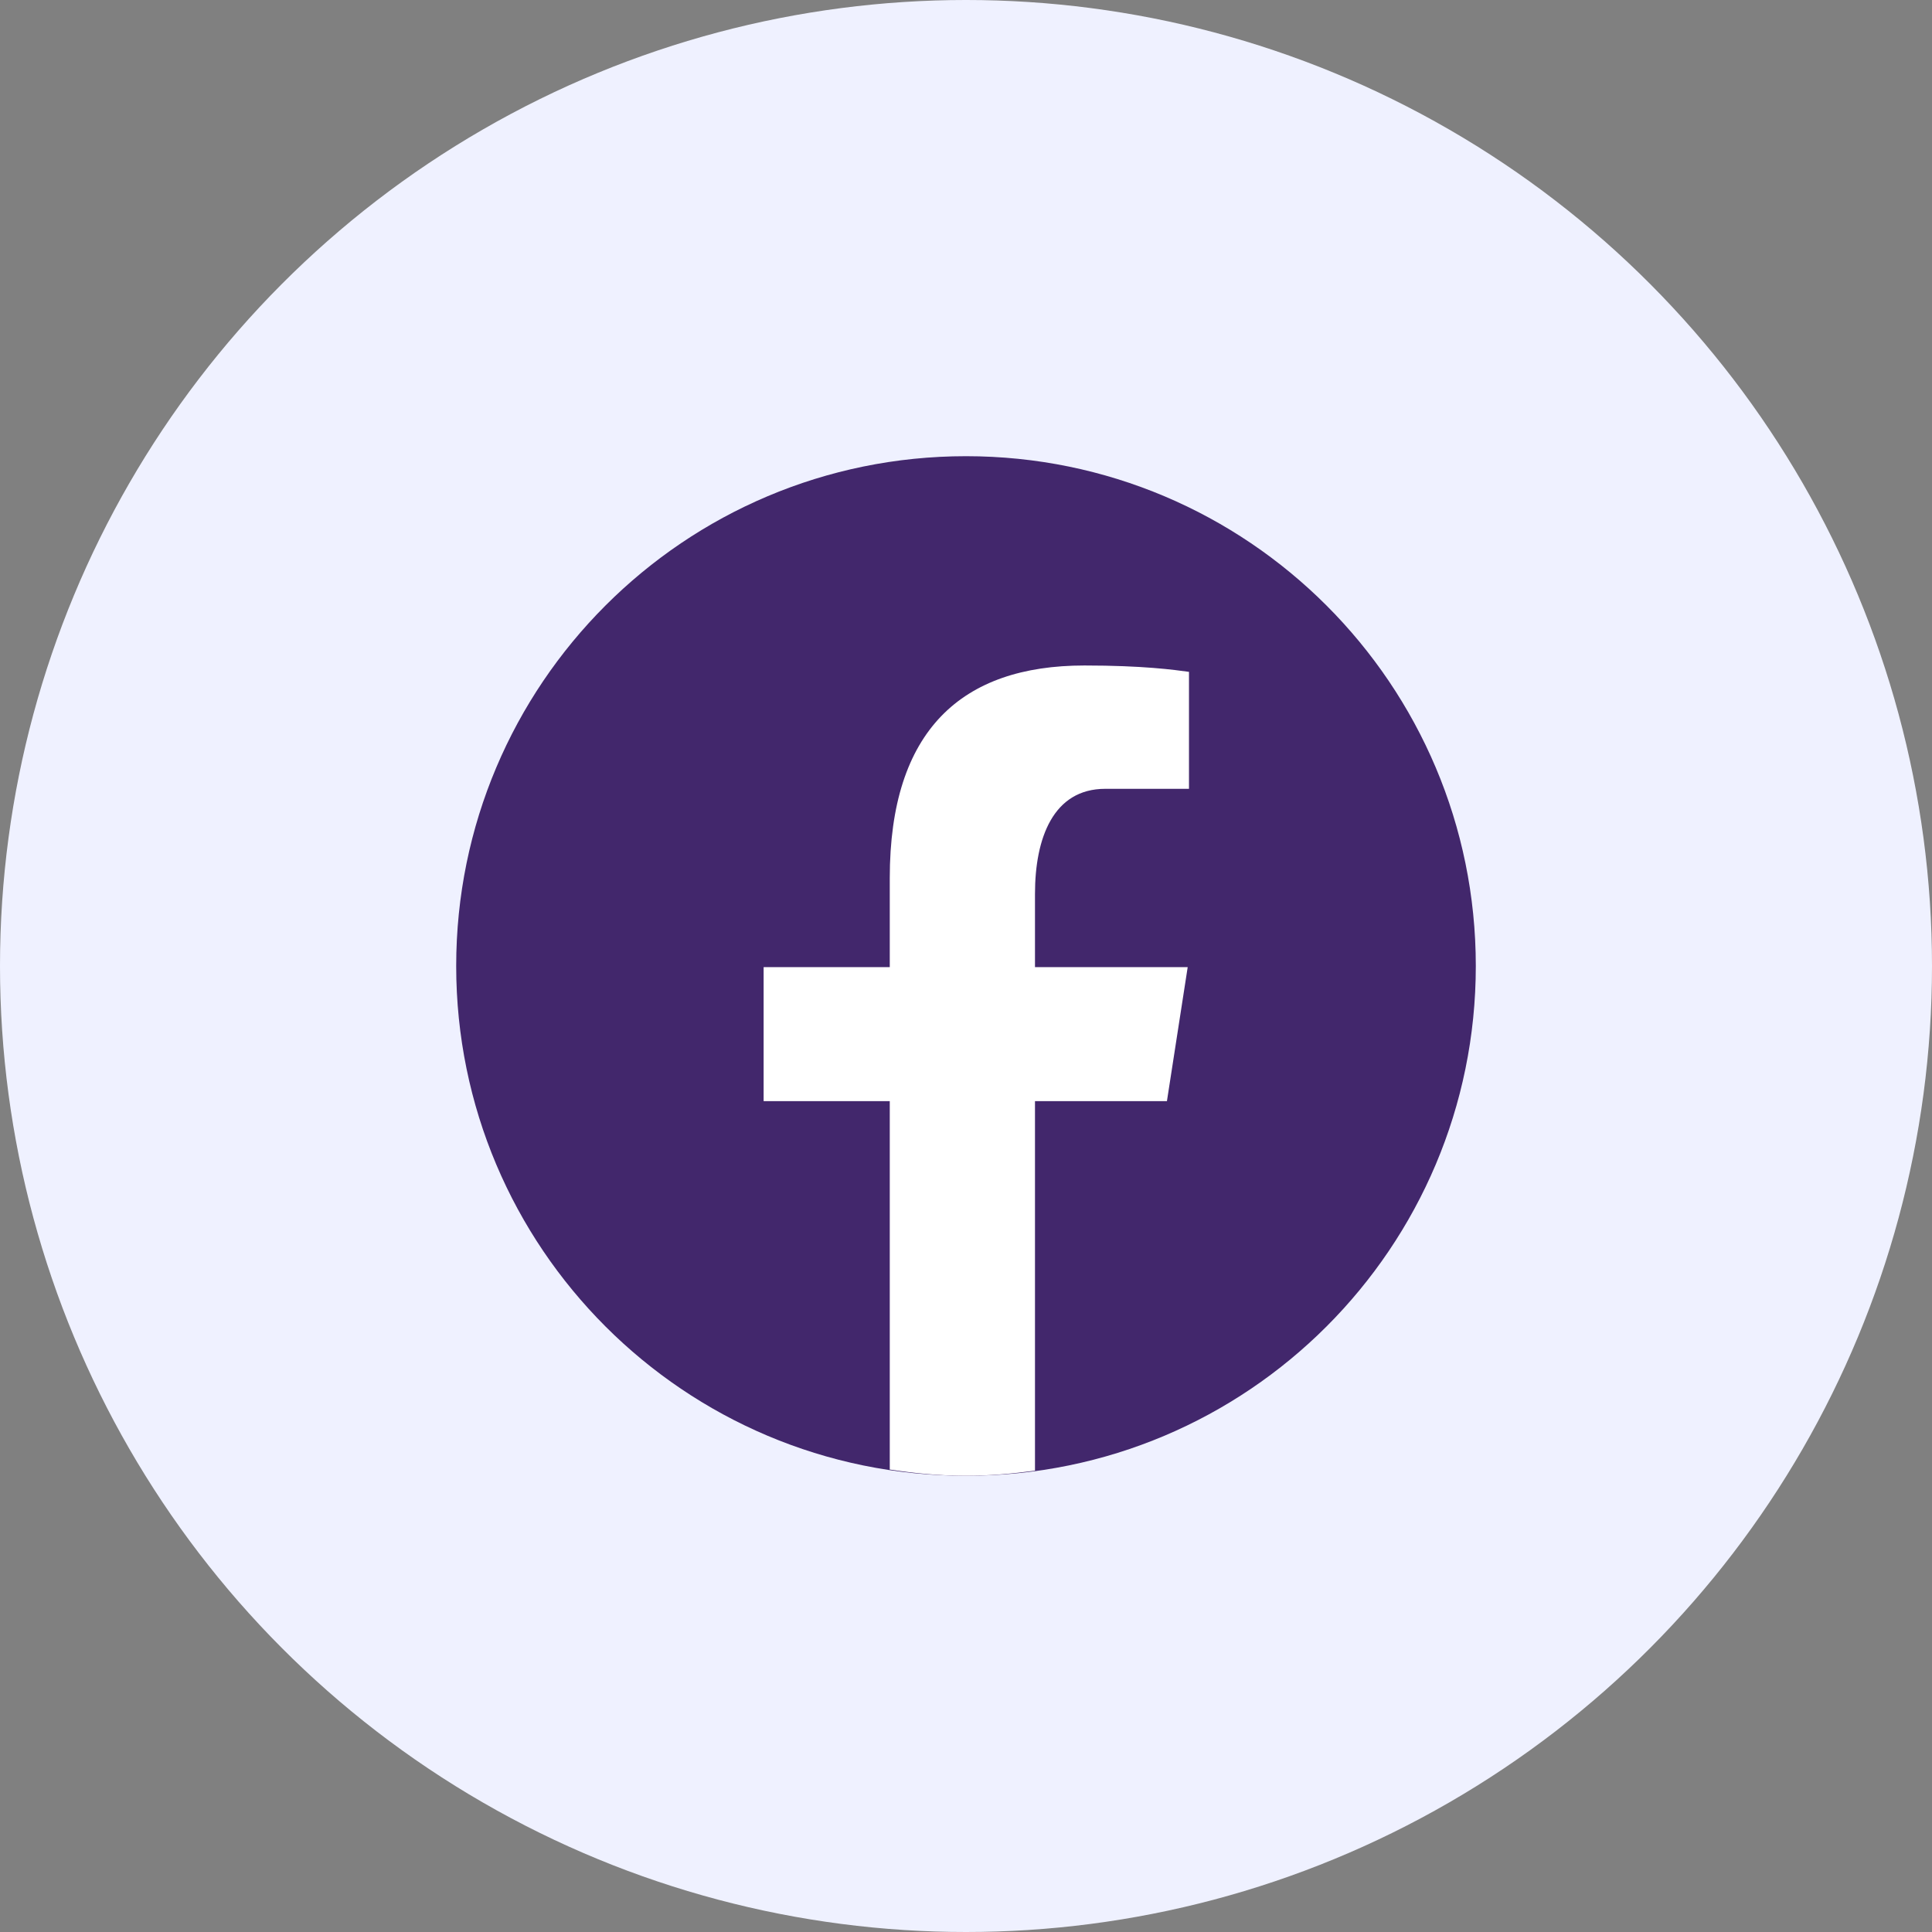 <svg width="24" height="24" viewBox="0 0 24 24" fill="none" xmlns="http://www.w3.org/2000/svg">
<rect x="0" y="0" width="24" height="24" fill="#808080" stroke="none"/>
<circle cx="12" cy="12" r="12" fill="#EFF1FF"/>
<path d="M12 5.667C8.502 5.667 5.667 8.502 5.667 12C5.667 15.498 8.502 18.333 12 18.333C15.498 18.333 18.333 15.498 18.333 12C18.333 8.502 15.498 5.667 12 5.667Z" fill="#42276C"/>
<path d="M12.857 13.679H14.496L14.754 12.014H12.857V11.104C12.857 10.412 13.083 9.799 13.73 9.799H14.77V8.346C14.587 8.321 14.201 8.267 13.471 8.267C11.946 8.267 11.053 9.072 11.053 10.906V12.014H9.486V13.679H11.053V18.255C11.363 18.302 11.677 18.333 12 18.333C12.292 18.333 12.576 18.307 12.857 18.269V13.679Z" fill="white"/>
</svg>
